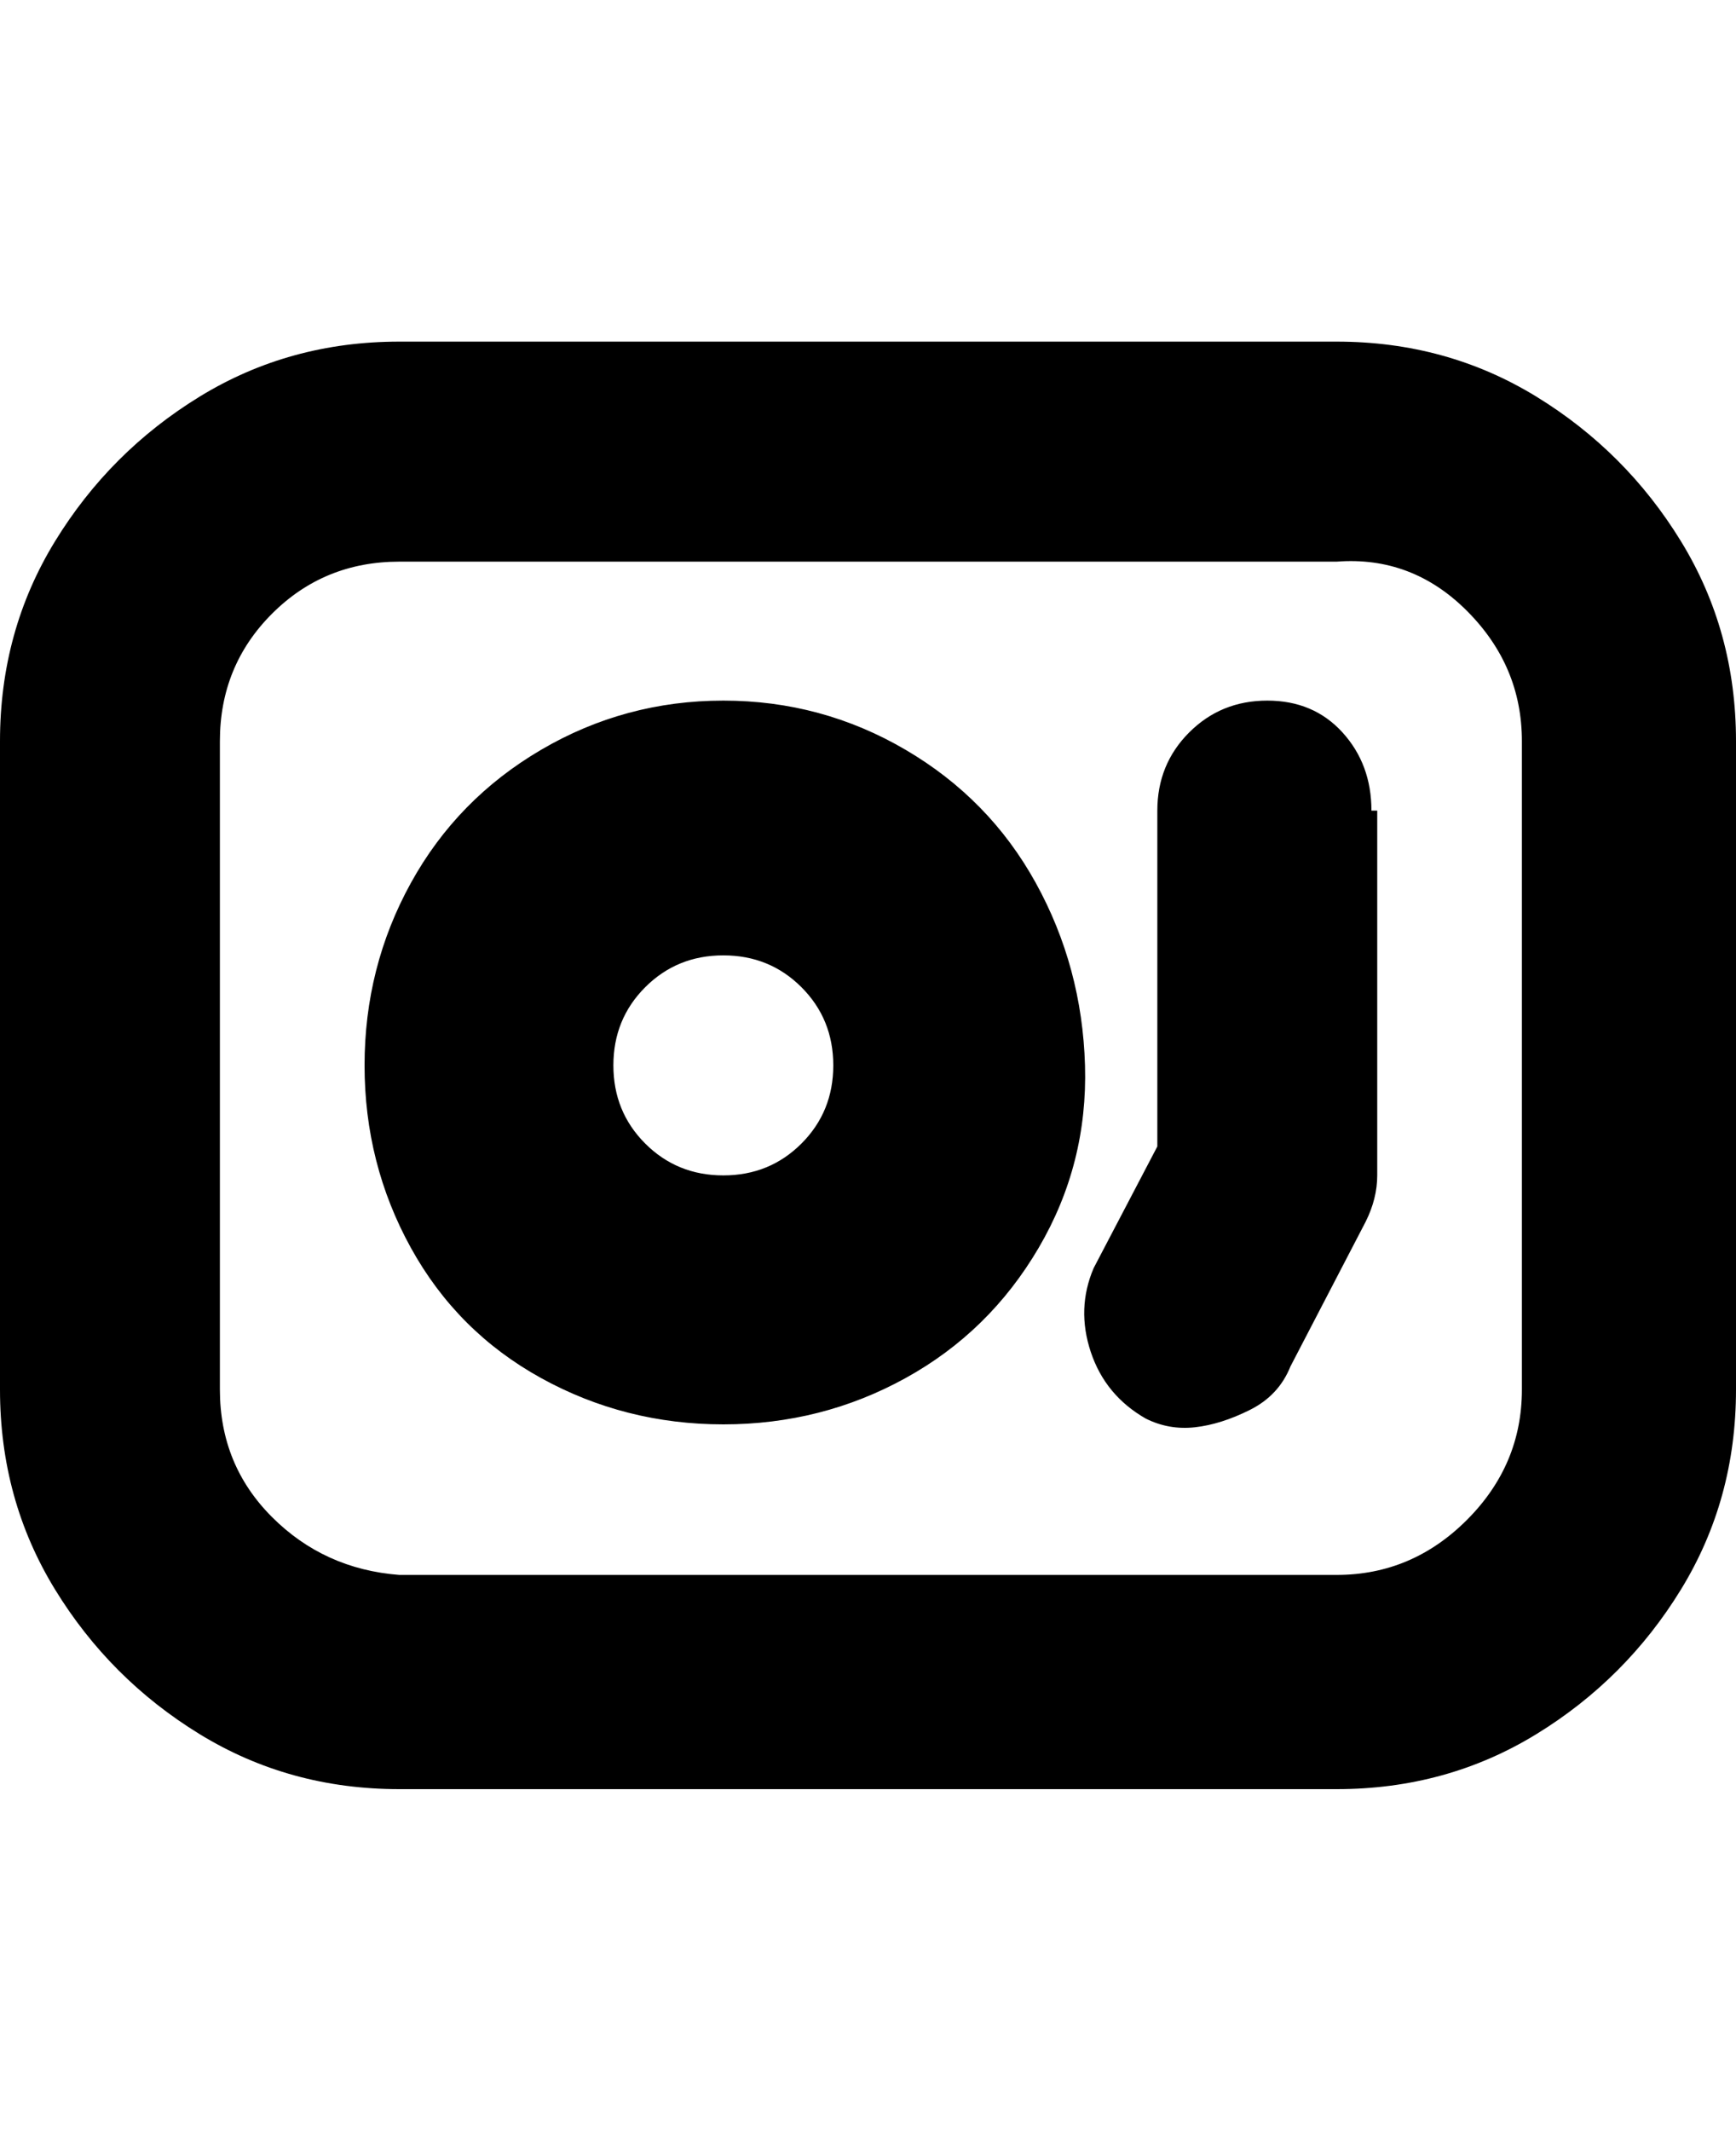 <svg viewBox="0 0 300 368" xmlns="http://www.w3.org/2000/svg"><path d="M231 59H69q-19 0-34.5 9.5t-25 25Q0 109 0 128v112q0 19 9.5 34.5t25 25Q50 309 69 309h162q19 0 34.5-9.5t25-25Q300 259 300 240V128q0-19-9.5-34.5t-25-25Q250 59 231 59zm32 181q0 13-9.5 22.5T231 272H69q-13-1-22-10t-9-22V128q0-13 9-22t22-9h162q13-1 22.5 8.5T263 128v112zm-25-100v63q0 4-2 8l-13 25q-2 5-7 7.5t-9.5 3q-4.5.5-8.5-1.5-7-4-9.5-11.5t.5-14.5l11-21v-58q0-8 5.5-13.5T219 121q8 0 13 5.5t5 13.5h1zm-113-19q-17 0-31.5 8.5t-22.5 23Q63 167 63 184t8 31.5Q79 230 93.5 238t31.5 8q17 0 31.5-8t23-22.5q8.5-14.5 8-31.5t-8.5-31.5q-8-14.5-22.5-23T125 121zm0 82q-8 0-13.5-5.5T106 184q0-8 5.5-13.5T125 165q8 0 13.5 5.5T144 184q0 8-5.5 13.5T125 203z"/></svg>